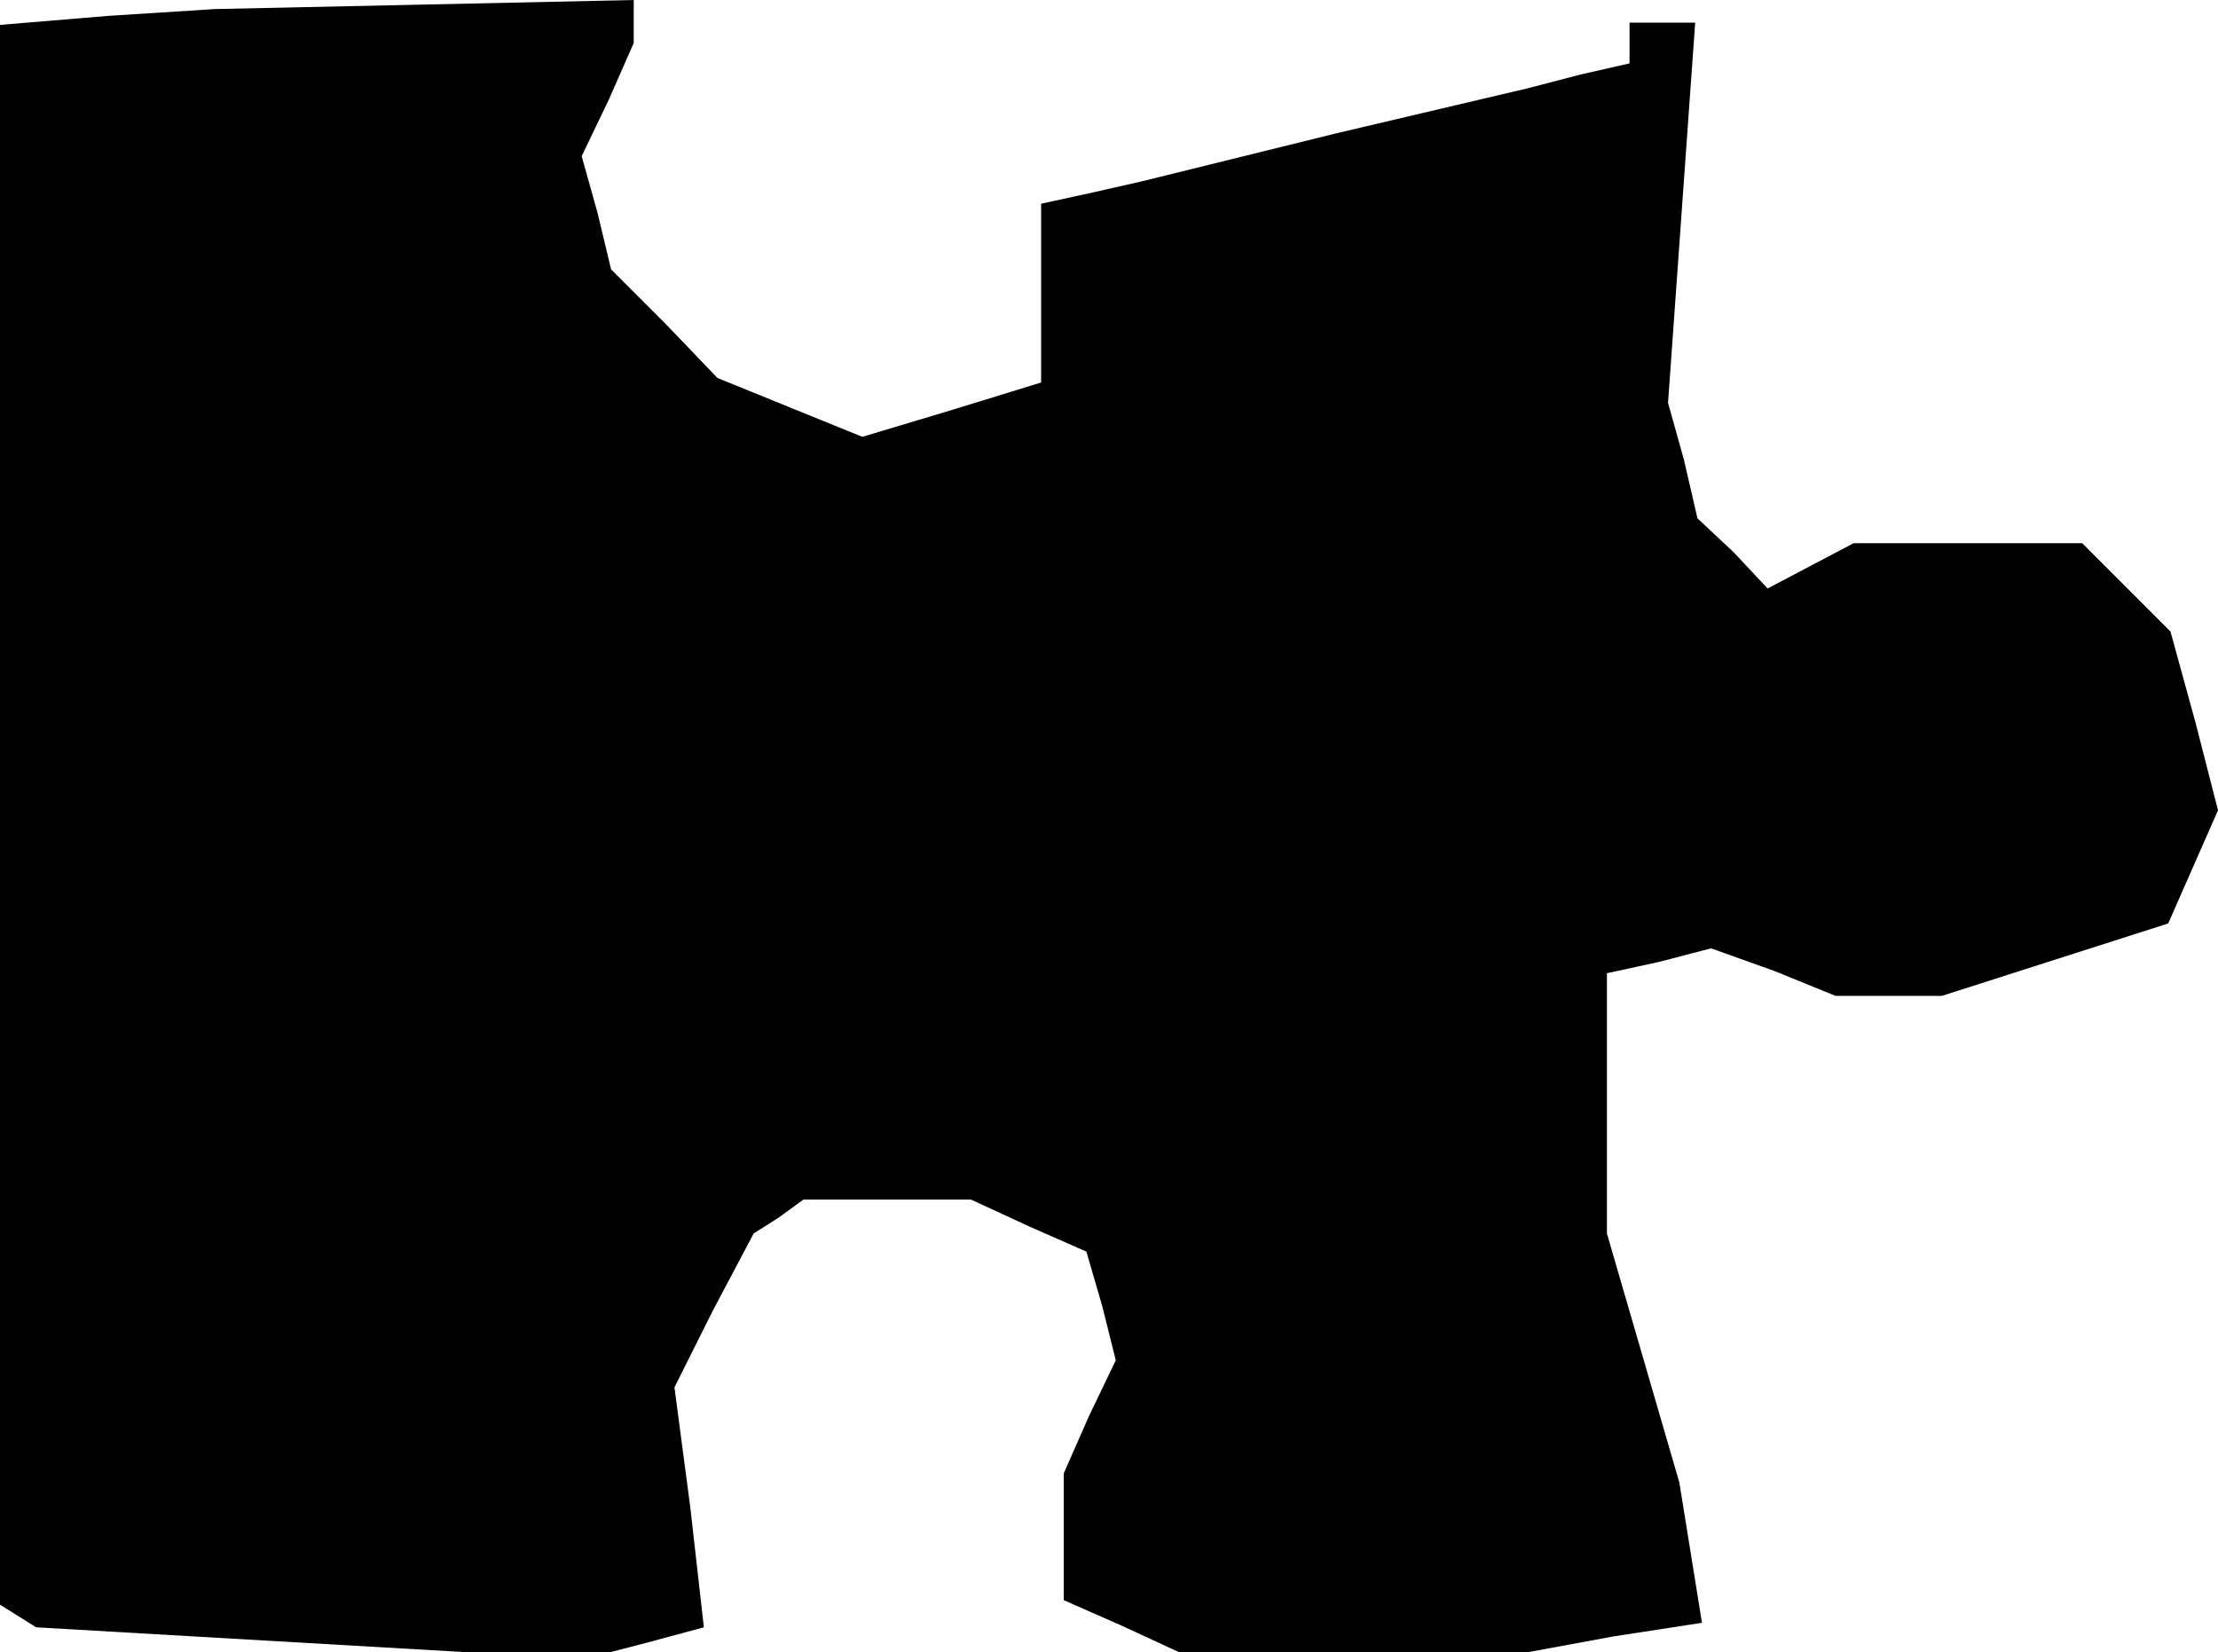 <?xml version="1.0" standalone="no"?>
<!DOCTYPE svg PUBLIC "-//W3C//DTD SVG 20010904//EN"
 "http://www.w3.org/TR/2001/REC-SVG-20010904/DTD/svg10.dtd">
<svg version="1.0" xmlns="http://www.w3.org/2000/svg"
 width="98pt" height="73pt" viewBox="0 0 98 73"
 preserveAspectRatio="xMidYMid meet">
<g transform="translate(0,73) scale(0.1,-0.1)"
fill="#000000" stroke="none">
<path d="M48 723 l-48 -4 0 -349 0 -349 8 -5 8 -5 121 -7 121 -7 27 7 26 7 -6
53 -7 53 17 34 18 34 11 7 11 8 37 0 37 0 26 -12 25 -11 7 -24 6 -24 -12 -25
-11 -25 0 -28 0 -28 25 -11 26 -12 77 0 77 0 38 7 39 6 -5 31 -5 31 -16 55
-16 55 0 57 0 58 23 5 23 6 28 -10 27 -11 24 0 23 0 50 16 50 16 11 25 11 25
-10 39 -11 40 -20 20 -19 19 -51 0 -50 0 -19 -10 -19 -10 -15 16 -16 15 -6 26
-7 25 6 84 6 84 -14 0 -15 0 0 -9 0 -9 -22 -5 -23 -6 -85 -20 -85 -21 -22 -5
-23 -5 0 -40 0 -39 -39 -12 -40 -12 -32 13 -32 13 -23 24 -24 24 -6 25 -7 25
12 25 11 25 0 9 0 10 -92 -2 -93 -2 -47 -3z"/>
</g>
</svg>
